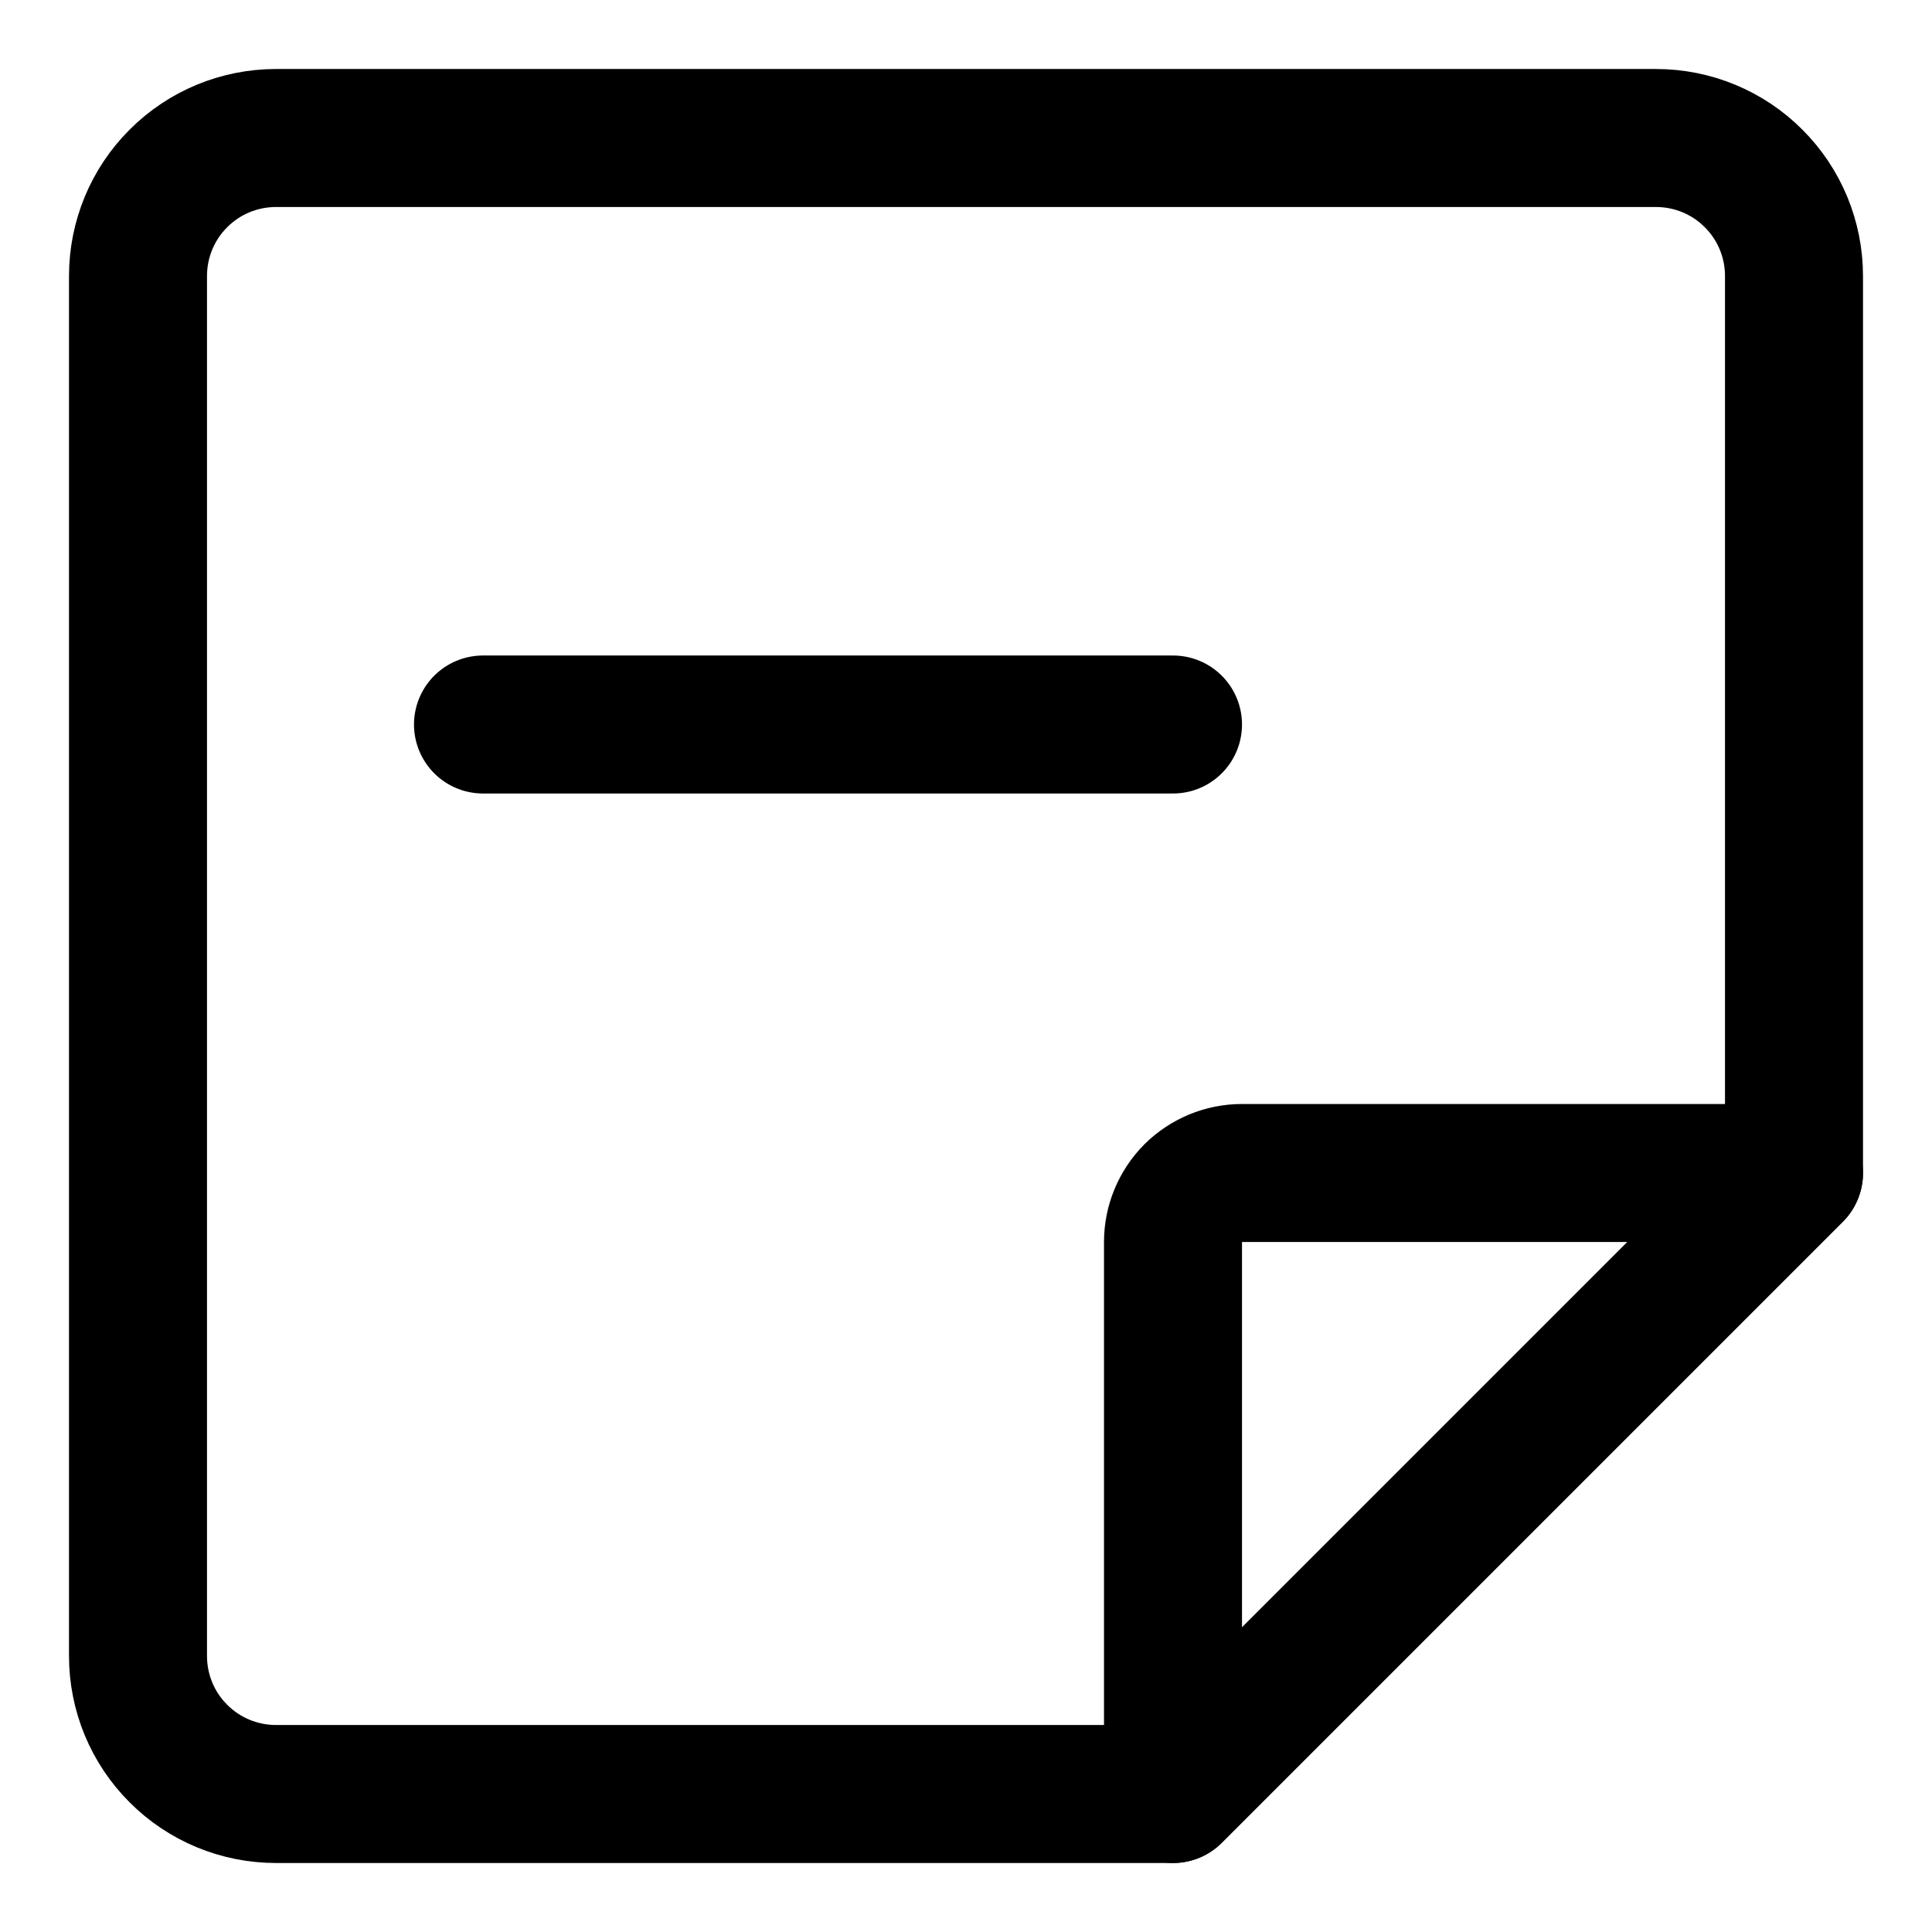 <svg xmlns="http://www.w3.org/2000/svg" fill="none" viewBox="0 0 14 14"><g id="sticky-note-remove--common-remove-file-minus"><path id="Vector" stroke="#000000" stroke-linecap="round" stroke-linejoin="round" d="M8.5 5.25h-5" stroke-width="1"></path><path id="Vector_2" stroke="#000000" stroke-linecap="round" stroke-linejoin="round" d="M8.5 13H2c-0.265 0 -0.52 -0.105 -0.707 -0.293C1.105 12.52 1 12.265 1 12V2c0 -0.265 0.105 -0.52 0.293 -0.707C1.48 1.105 1.735 1 2 1h10c0.265 0 0.52 0.105 0.707 0.293C12.895 1.48 13 1.735 13 2v6.5L8.5 13Z" stroke-width="1"></path><path id="Vector_3" stroke="#000000" stroke-linecap="round" stroke-linejoin="round" d="M8.5 9v4L13 8.5H9c-0.133 0 -0.26 0.053 -0.354 0.146C8.553 8.74 8.5 8.867 8.5 9Z" stroke-width="1"></path></g></svg>